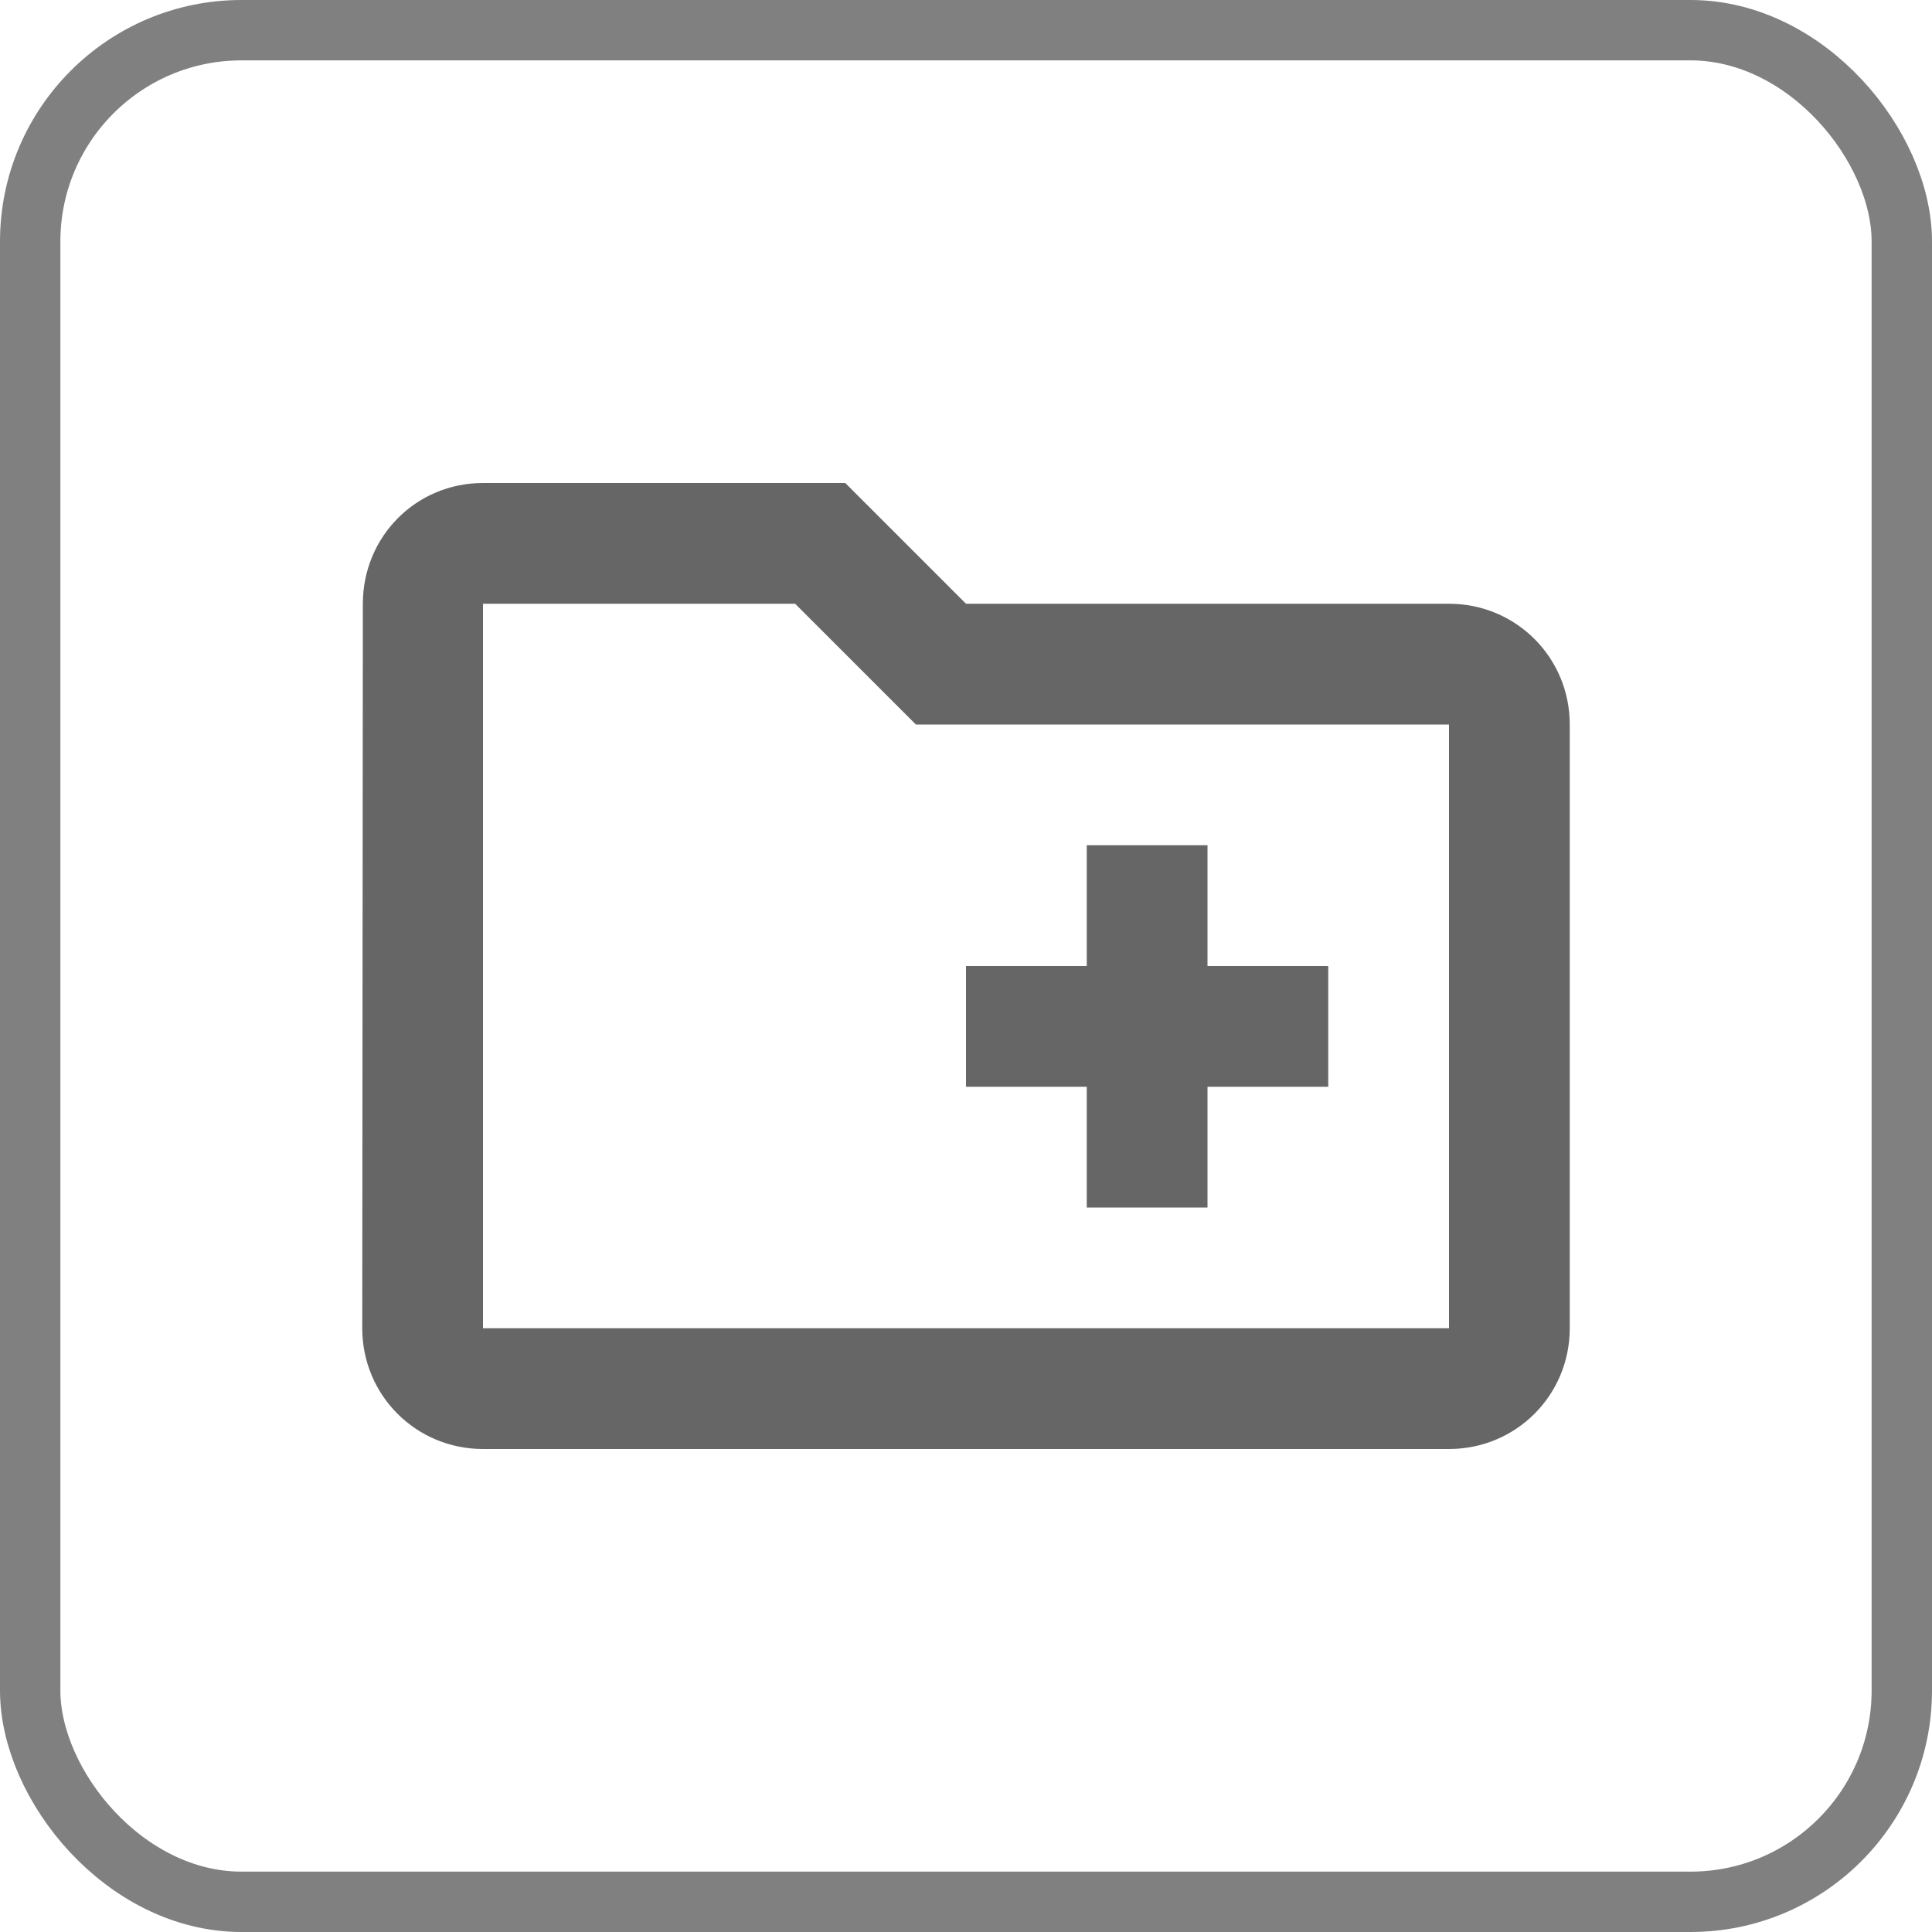<svg width="32" height="32" viewBox="0 0 32 32" fill="none" xmlns="http://www.w3.org/2000/svg">
<path d="M24 10H16L14 8H8C6.89 8 6.01 8.89 6.01 10L6 22C6 23.11 6.89 24 8 24H24C25.11 24 26 23.11 26 22V12C26 10.89 25.11 10 24 10ZM24 22H8V10H13.17L15.17 12H24V22ZM16 18H18V20H20V18H22V16H20V14H18V16H16V18Z" fill="#666666"/>
<rect x="0.5" y="0.5" width="31" height="31" rx="3.5" stroke="#808080"/>
</svg>
